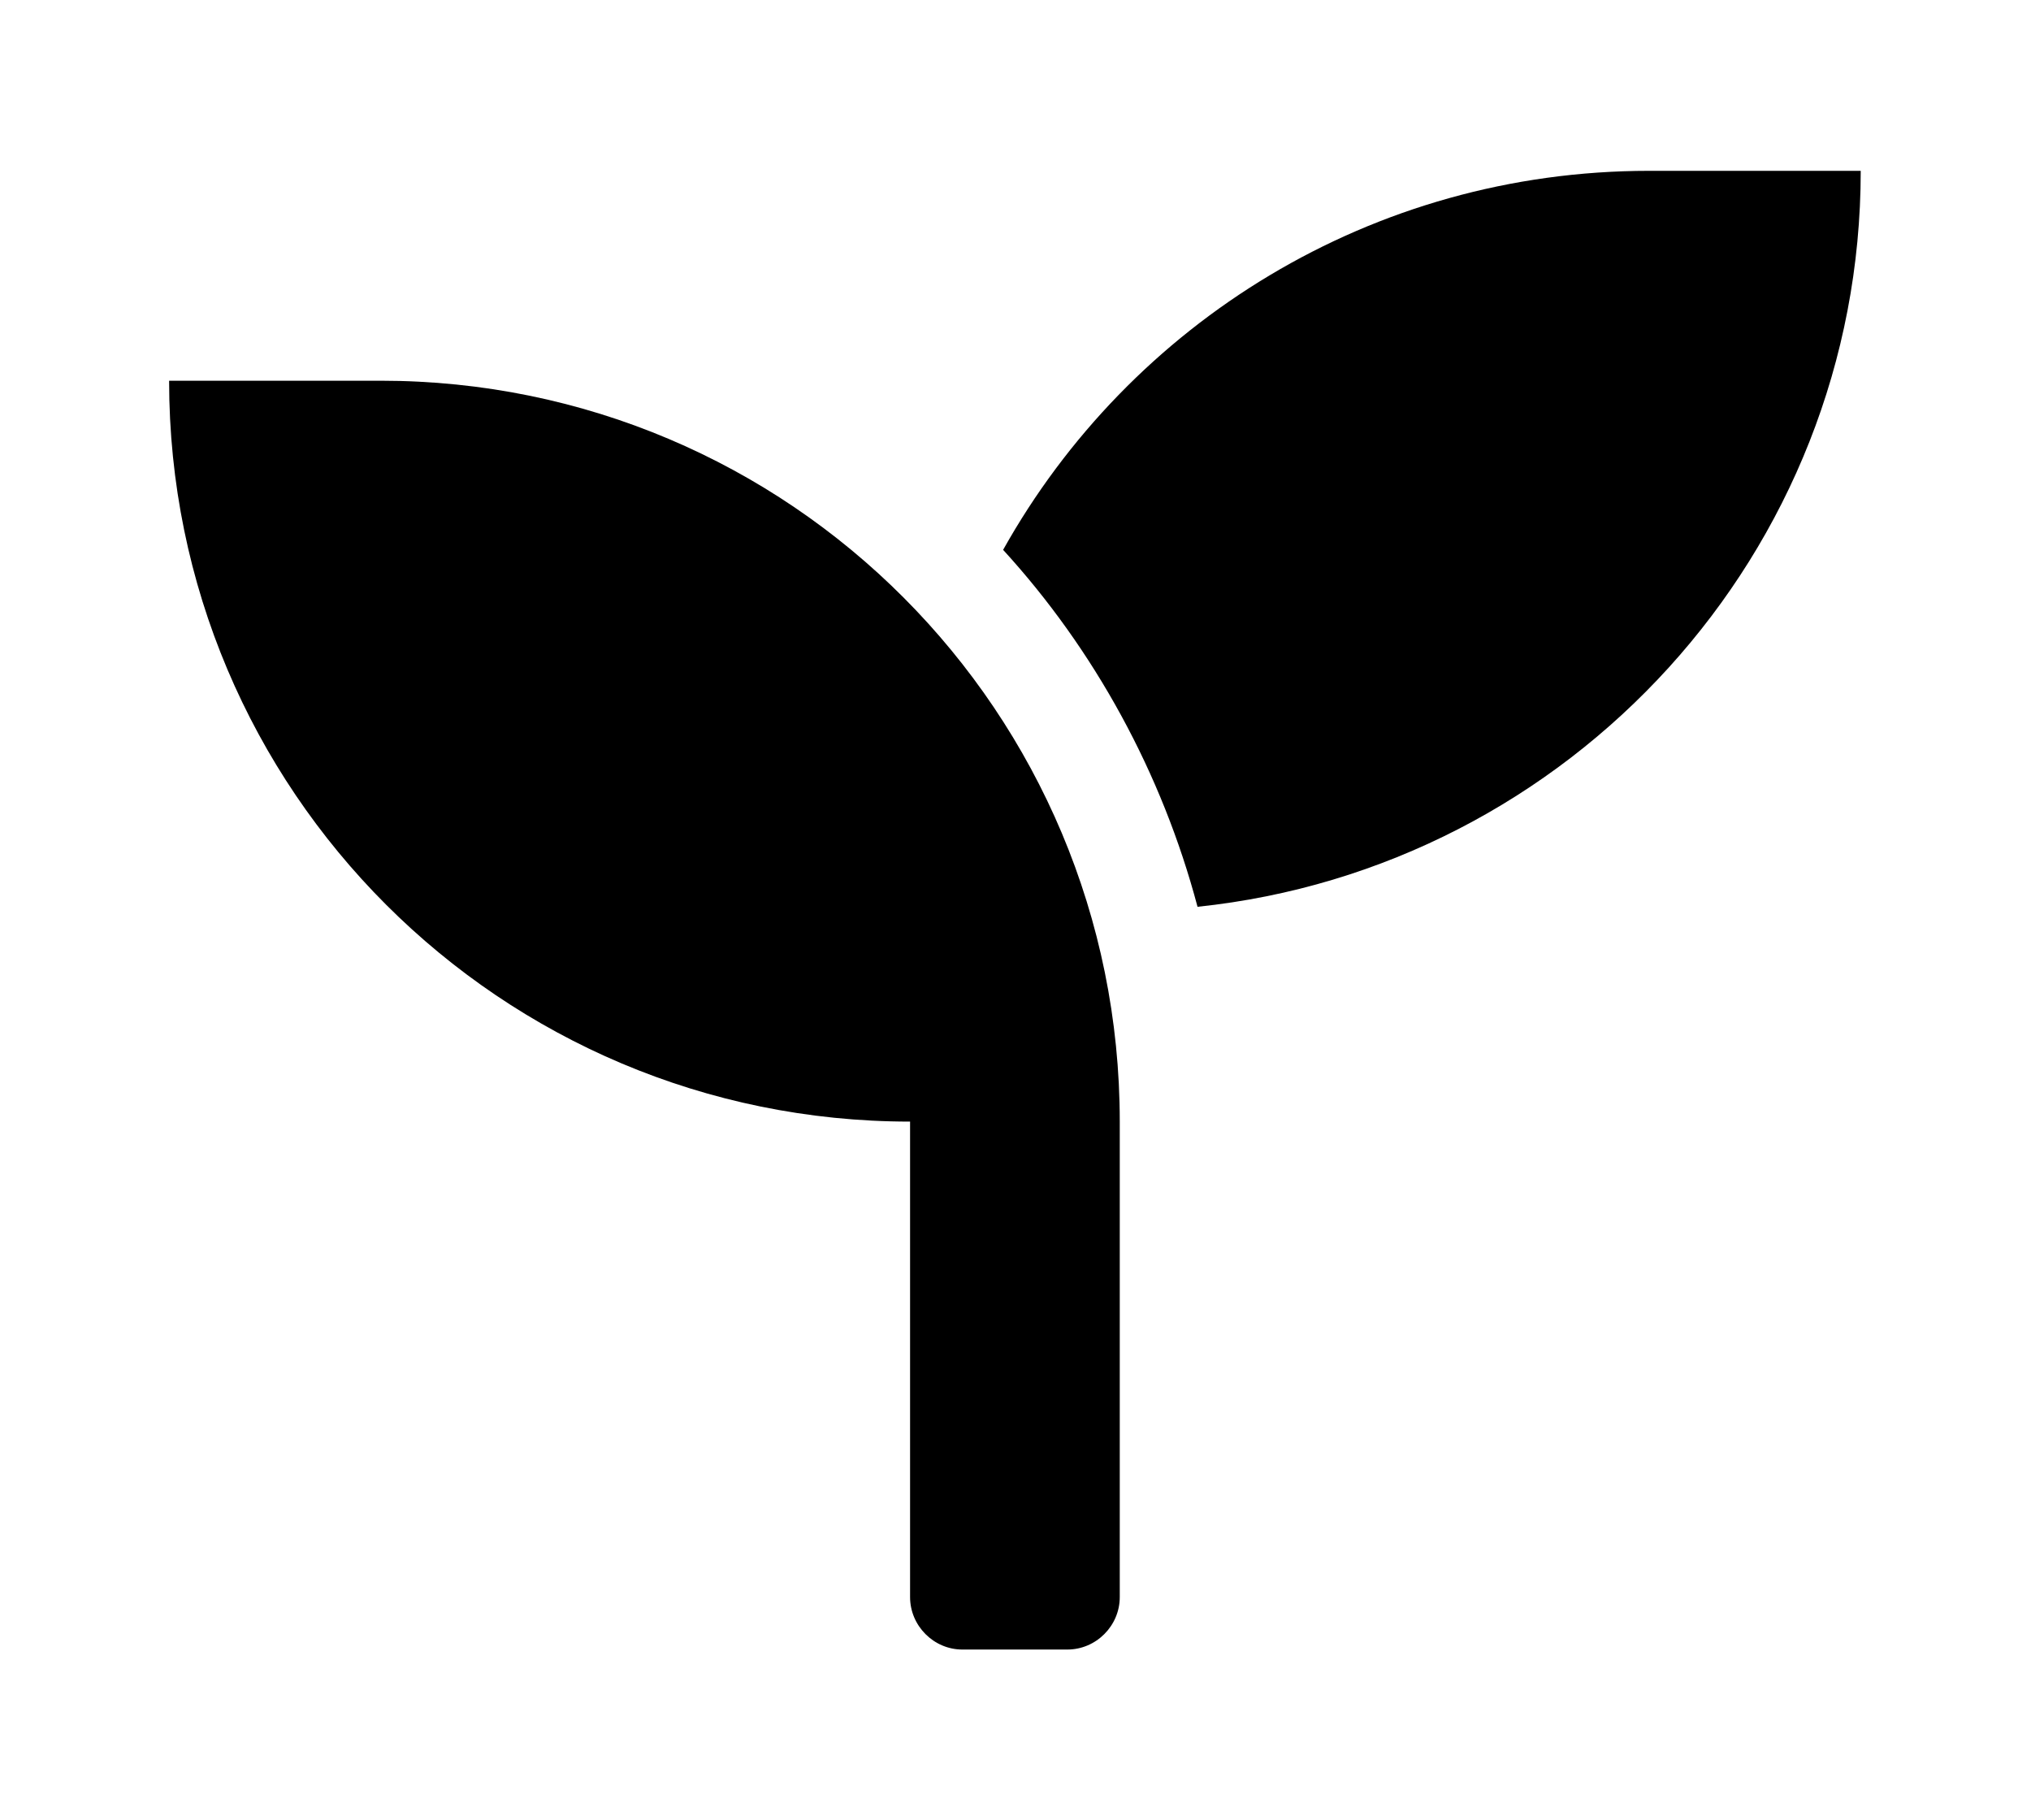 <?xml version='1.0' encoding='UTF-8'?>
<!-- This file was generated by dvisvgm 2.13.3 -->
<svg version='1.1' xmlns='http://www.w3.org/2000/svg' xmlns:xlink='http://www.w3.org/1999/xlink' viewBox='-214.98 -214.98 35.718 32'>
<title>\faSeedling</title>
<desc Packages=''/>
<defs>
<path id='g0-224' d='M1.245-6.854H0C0-4.443 1.953-2.491 4.364-2.491V.309C4.364 .478 4.503 .618 4.672 .618H5.29C5.46 .618 5.599 .478 5.599 .309V-2.491C5.599-4.902 3.656-6.854 1.245-6.854ZM8.717-8.09C7.083-8.09 5.659-7.193 4.912-5.858C5.45-5.27 5.848-4.543 6.057-3.756C8.249-3.985 9.963-5.838 9.963-8.09H8.717Z'/>
</defs>
<g id='page1' transform='scale(2.986)'>
<use x='-71' y='-62.9' xlink:href='#g0-224'/>
</g>
</svg>
